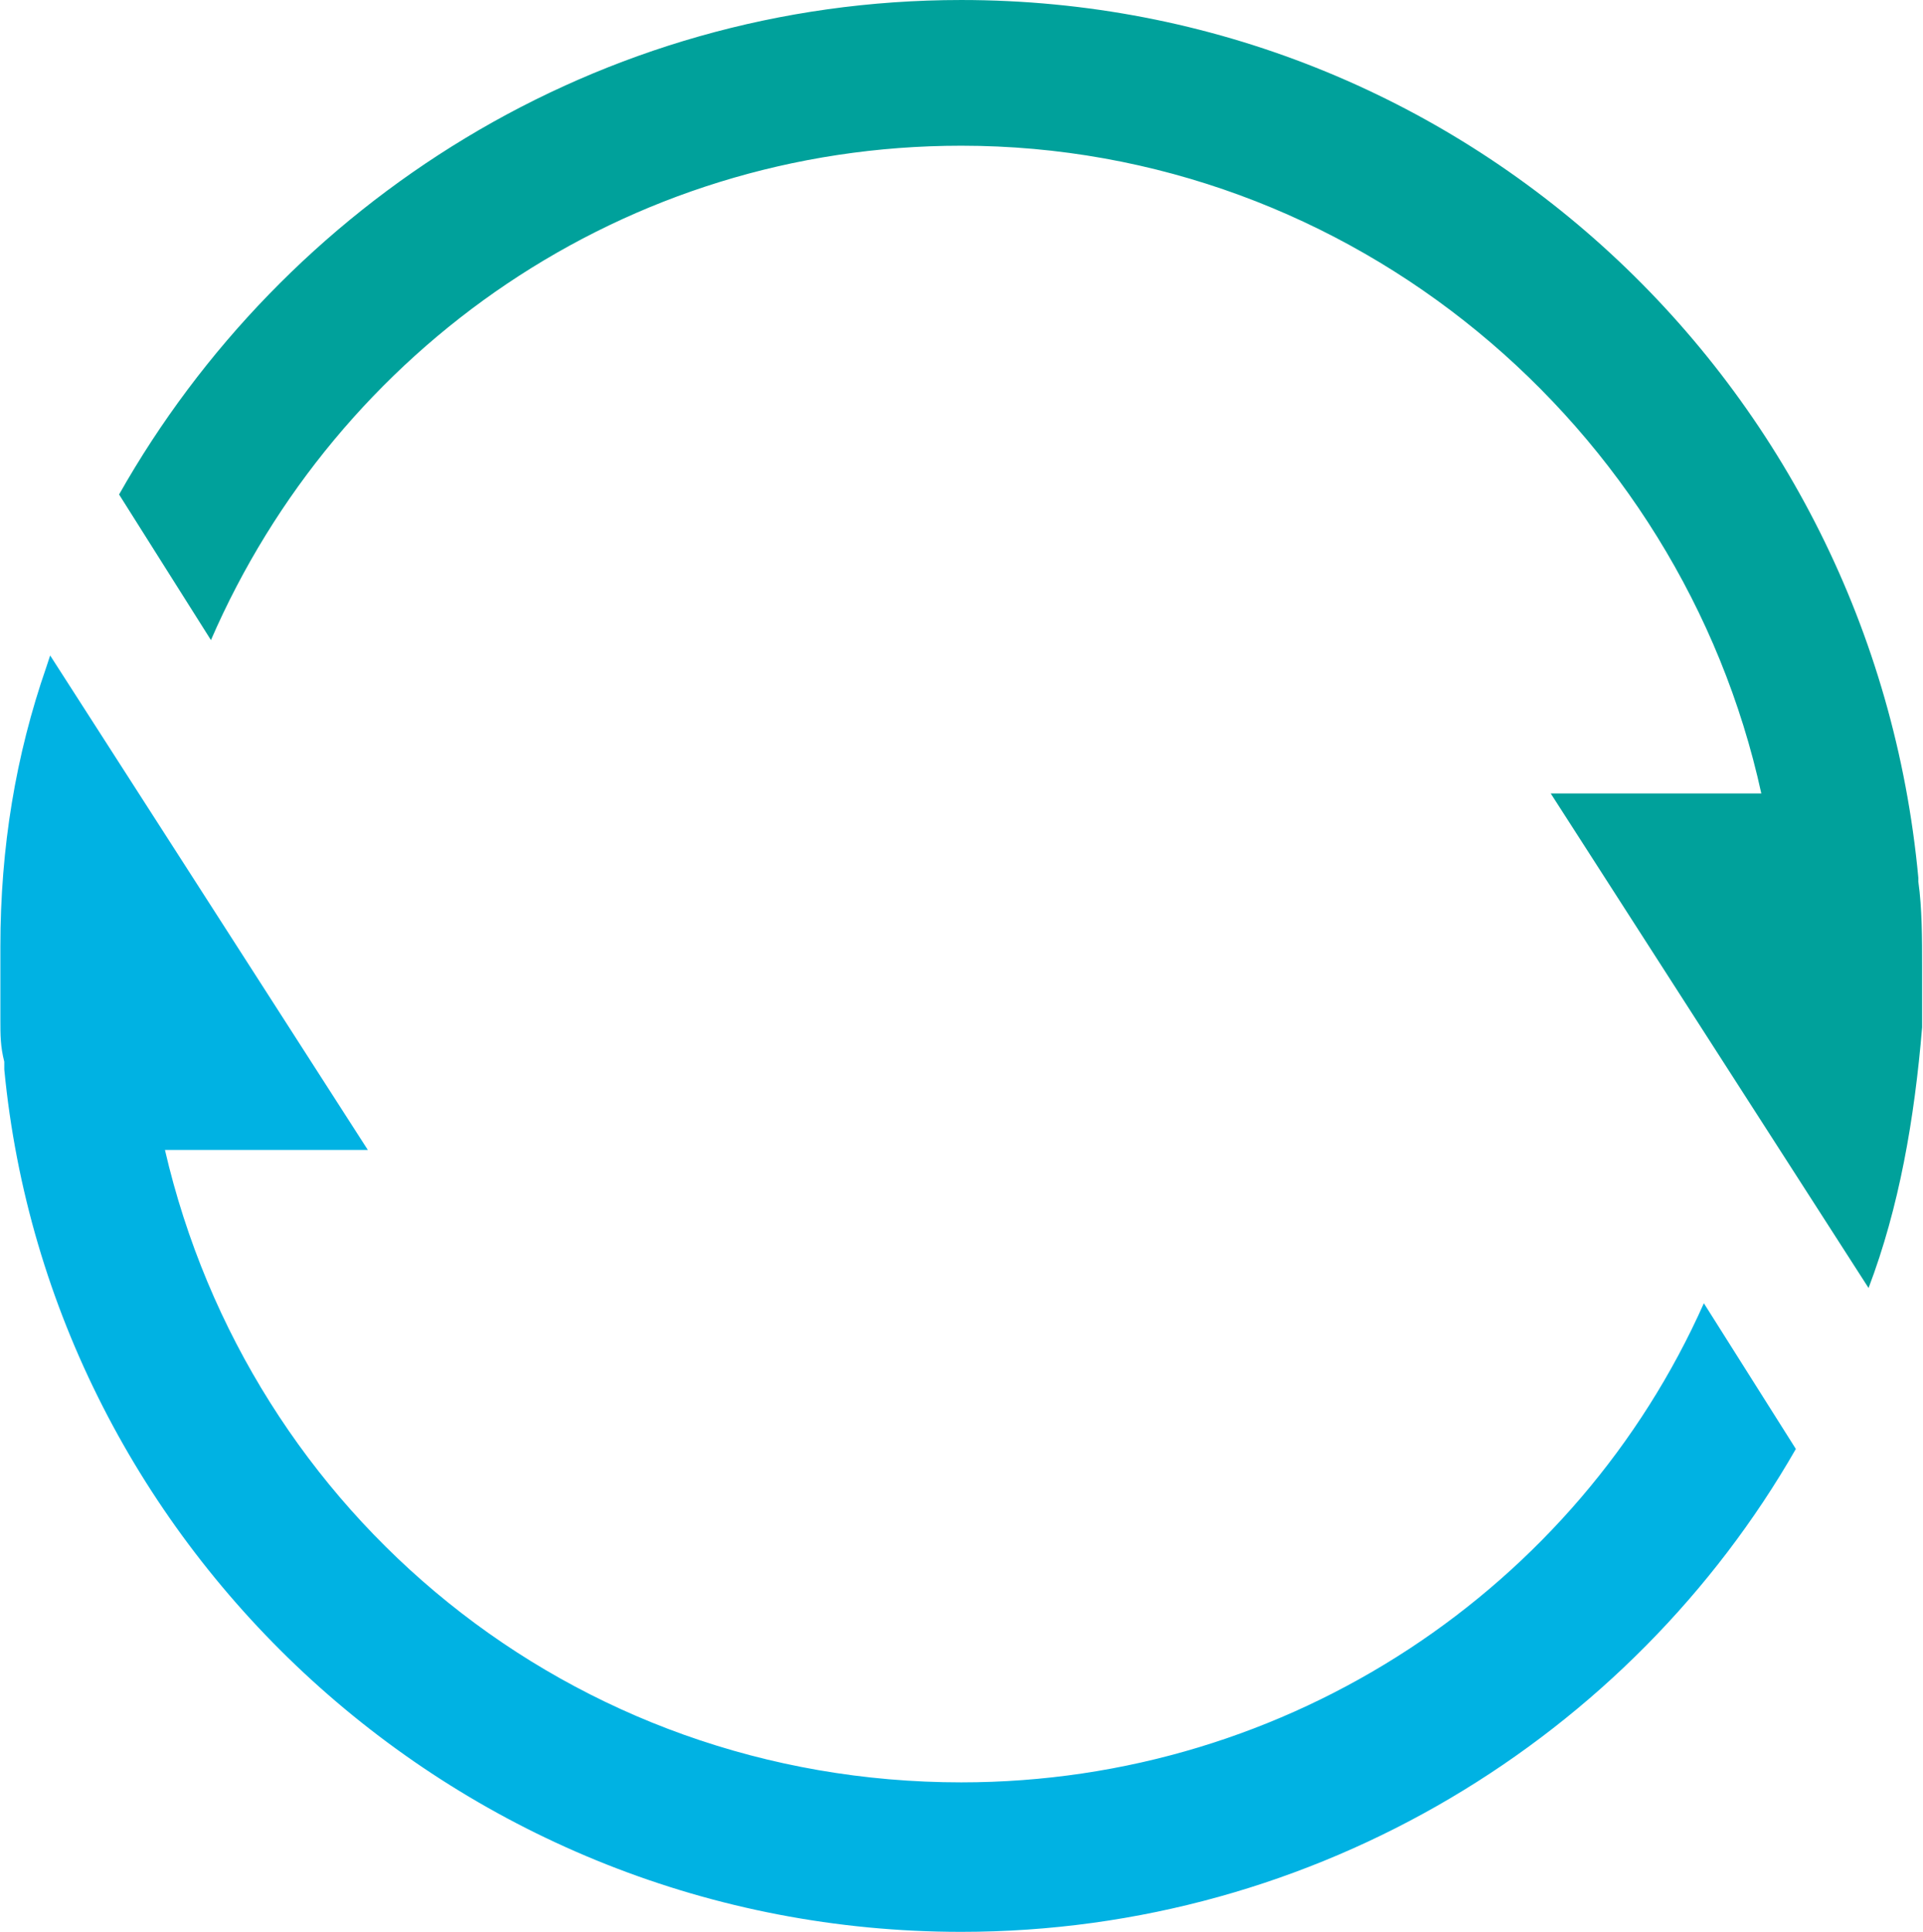 <?xml version="1.0" ?>
<svg xmlns="http://www.w3.org/2000/svg" version="1.2" viewBox="0 0 1526 1533">
	
	
	<title>Logo-Spirent-Blue-svg</title>
	
	
	<style>
		.s0 { fill: #00b2e3 } 
		.s1 { fill: #00a19b } 
	</style>
	
	
	<g id="Design">
		
		
		<g id="Product-Detail-Template-(default)">
			
			
			<g id="Header">
				
				
				<g id="Logo-Spirent-Blue">
					
					
					<path id="Path" class="s0" d="m1352.1 1033.9l73 115.6c-130.7 228.1-379.8 383.1-662.3 383.1-397.9 0-723-304.1-759.4-684.2v-6.1c-3.1-12.1-3.1-21.2-3.1-33.4v-39.5-18.3c0-79 12.2-152 36.5-222l3-9.1 252.1 392.3h-161c66.9 288.9 322.1 501.7 631.9 501.7 261.3 0 489.1-155 589.3-380.1z"/>
					
					
					<path id="Path" class="s1" d="m1525.3 815c-6.1 73-18.2 142.9-42.5 206.8l-252.2-392.3h167.1c-63.8-292-325-513.9-634.9-513.9-267.3 0-495.2 161.1-595.4 392.2l-72.9-115.5c130.6-231.1 379.7-392.3 668.3-392.3 398 0 723 304.1 759.5 696.4v3c3 21.3 3 45.6 3 66.9 0 18.3 0 36.5 0 48.7z"/>
					
				
				</g>
				
			
			</g>
			
		
		</g>
		
	
	</g>
	

</svg>
